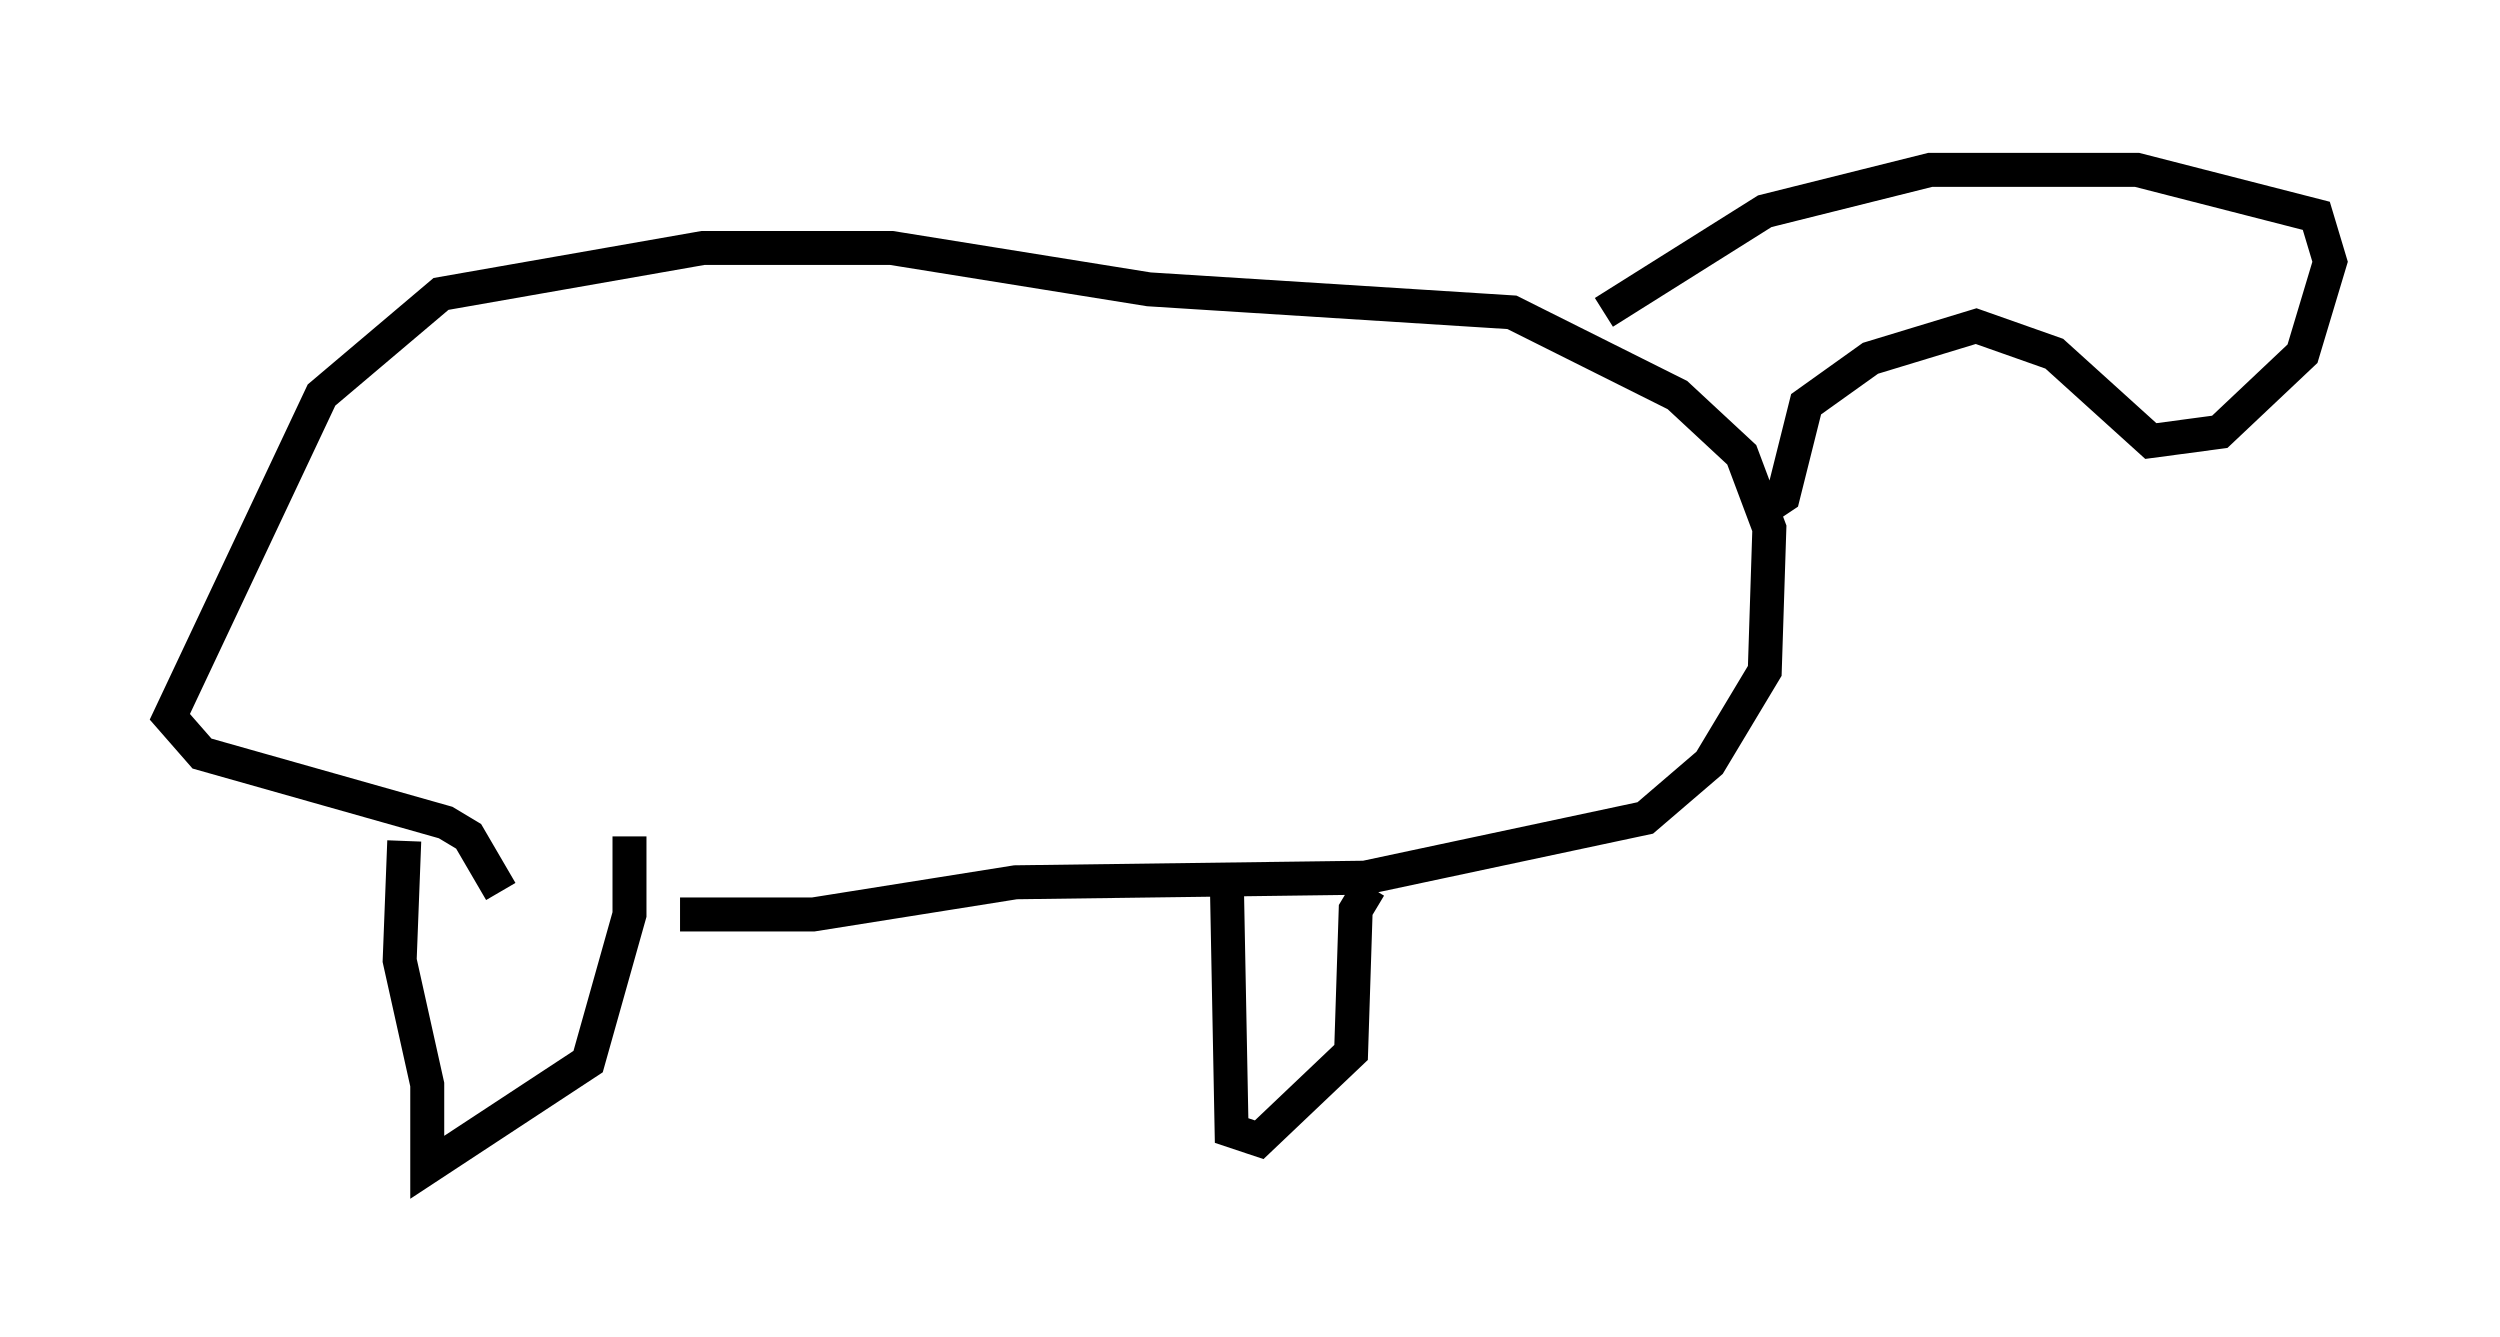 <?xml version="1.0" encoding="utf-8" ?>
<svg baseProfile="full" height="39.364" version="1.1" width="73.599" xmlns="http://www.w3.org/2000/svg" xmlns:ev="http://www.w3.org/2001/xml-events" xmlns:xlink="http://www.w3.org/1999/xlink"><defs /><rect fill="white" height="39.364" width="73.599" x="0" y="0" /><path d="M11.36, 25.433 m8.66, 1.488 l3.924, 0.0 5.954, -0.947 l10.284, -0.135 8.254, -1.759 l1.894, -1.624 1.624, -2.706 l0.135, -4.195 -0.812, -2.165 l-1.894, -1.759 -4.871, -2.436 l-10.69, -0.677 -7.578, -1.218 l-5.548, 0.0 -7.713, 1.353 l-3.518, 2.977 -4.465, 9.472 l0.947, 1.083 7.172, 2.03 l0.677, 0.406 0.947, 1.624 m-2.842, -1.488 l-0.135, 3.518 0.812, 3.654 l0.0, 2.436 4.736, -3.112 l1.218, -4.33 0.0, -2.3 m17.591, 1.624 l0.135, 7.036 0.812, 0.271 l2.706, -2.571 0.135, -4.195 l0.406, -0.677 m6.901, -16.915 l4.736, -2.977 4.871, -1.218 l6.089, 0.0 5.277, 1.353 l0.406, 1.353 -0.812, 2.706 l-2.436, 2.3 -2.03, 0.271 l-2.842, -2.571 -2.3, -0.812 l-3.112, 0.947 -1.894, 1.353 l-0.677, 2.706 -0.406, 0.271 " fill="none" stroke="black" stroke-width="1" /></svg>